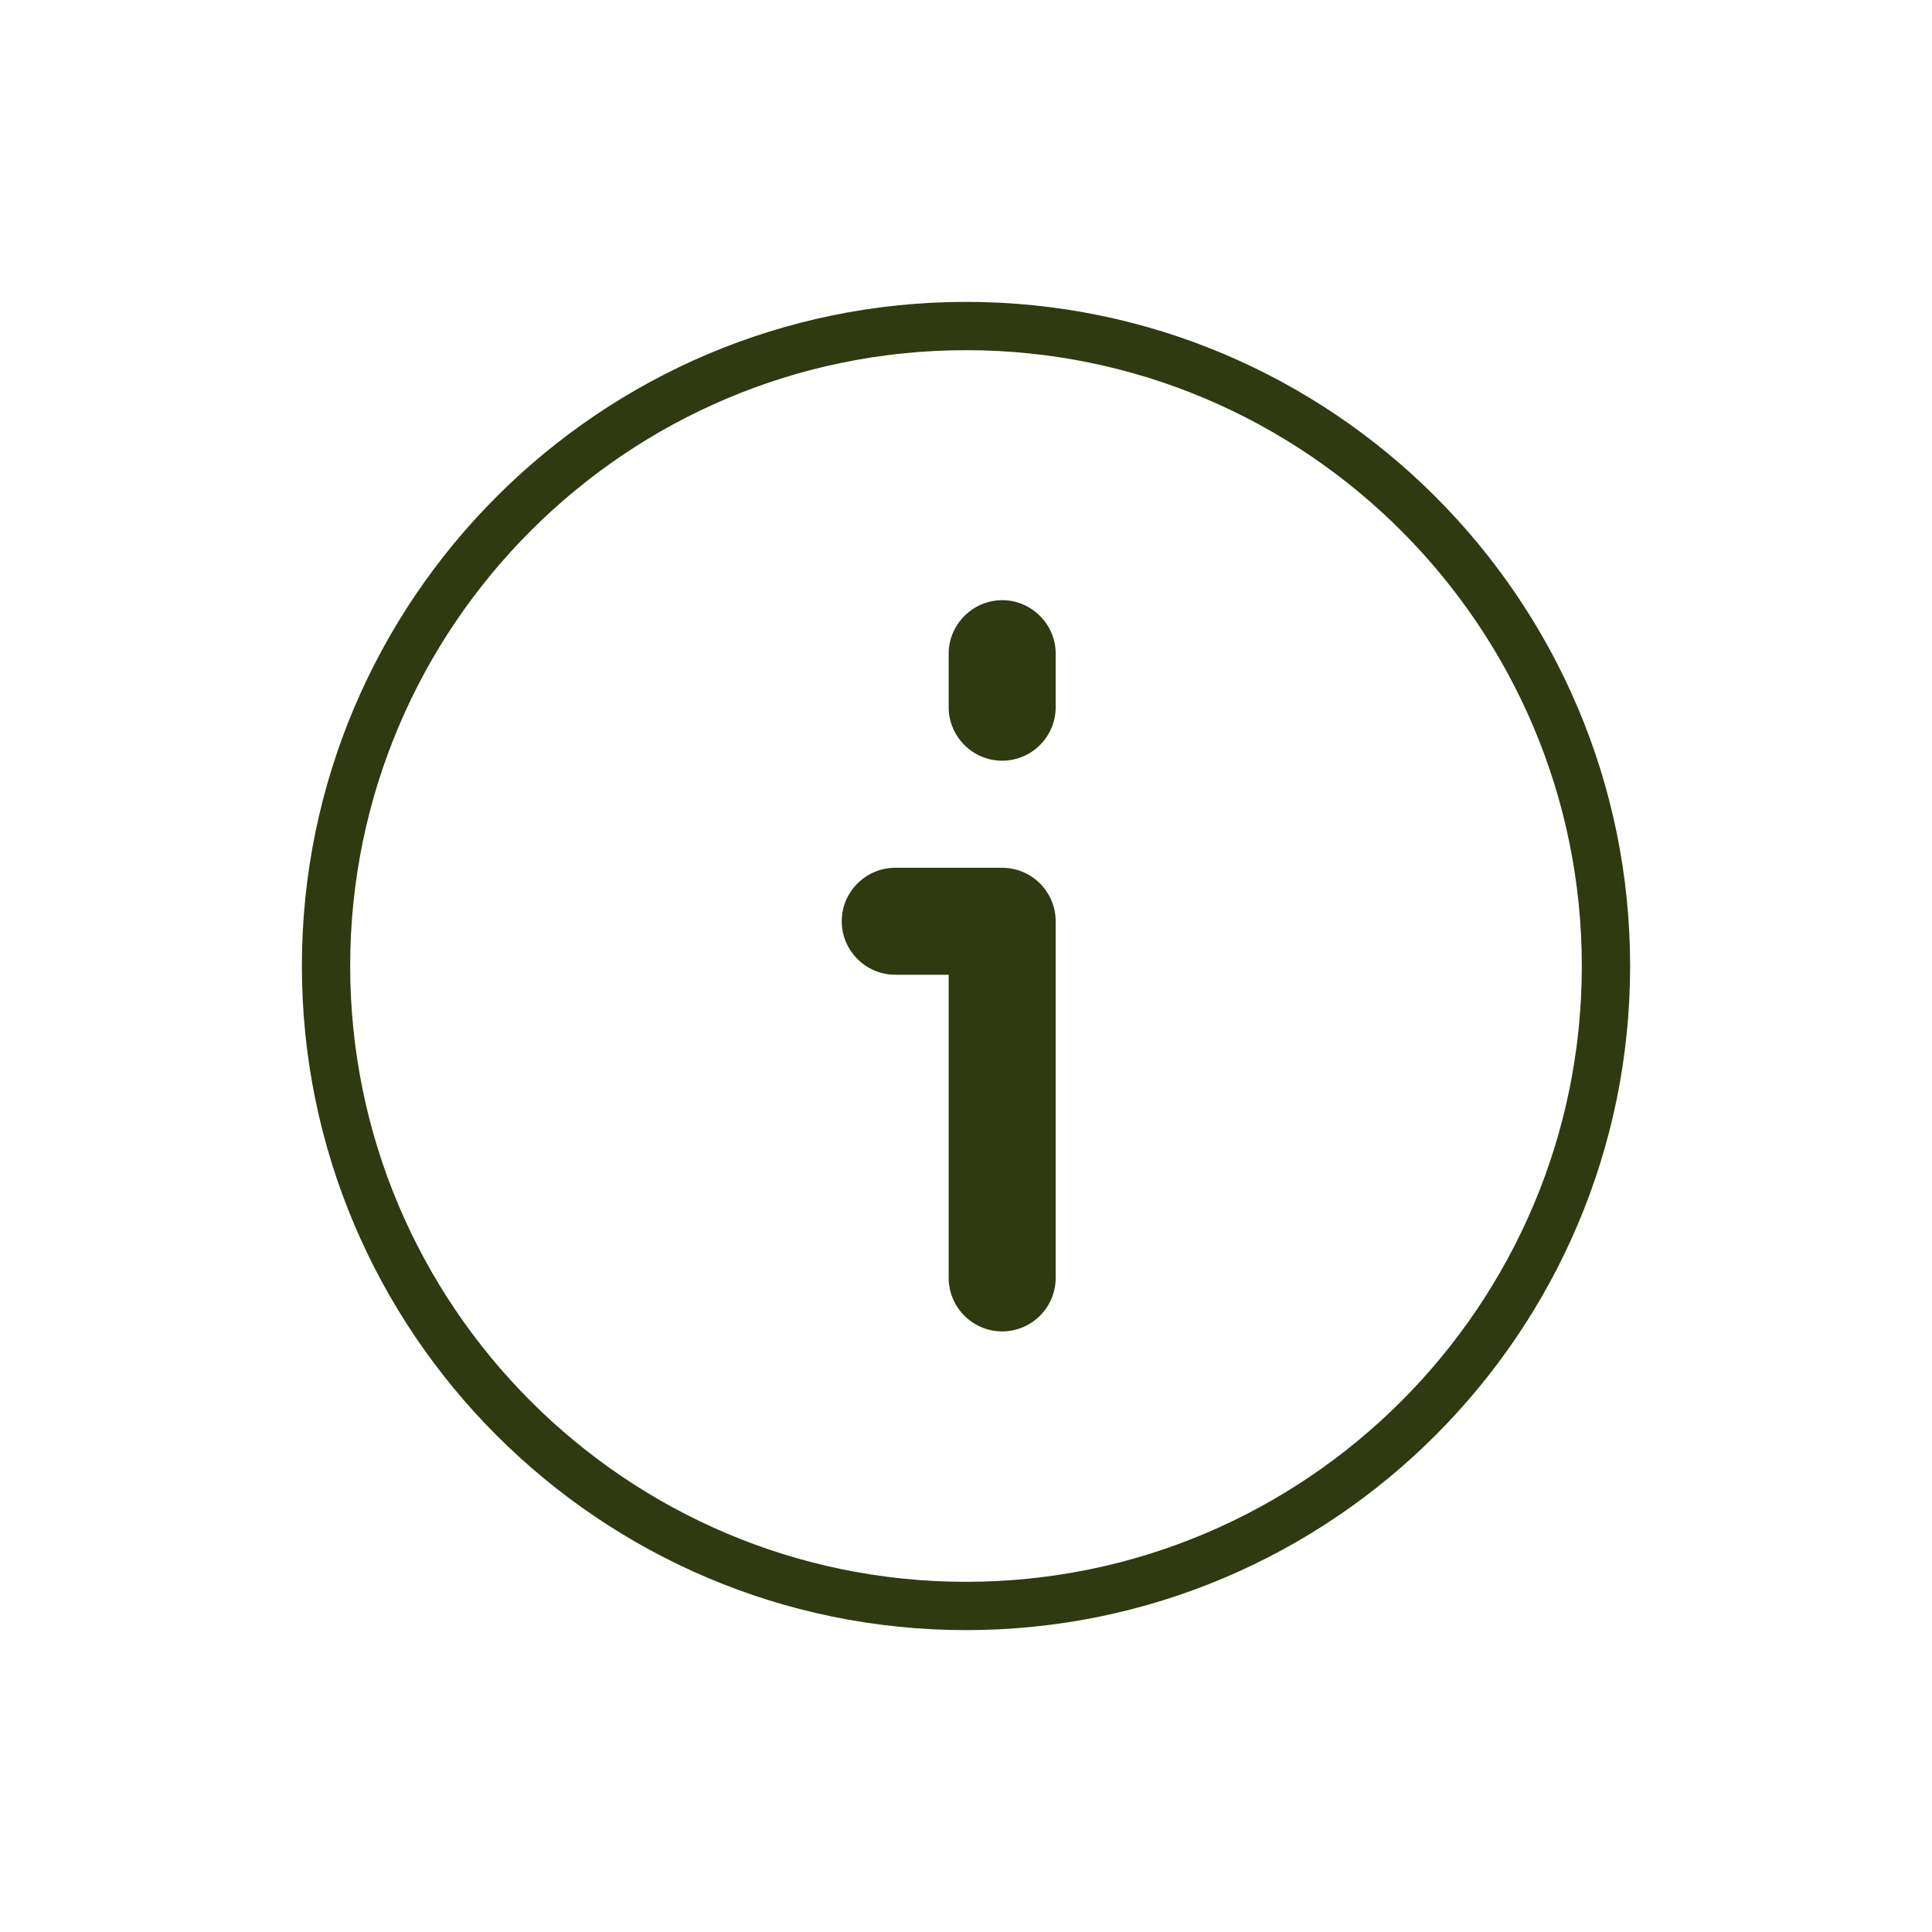 <svg width="63" height="63" viewBox="0 0 63 63" fill="none" xmlns="http://www.w3.org/2000/svg">
<path d="M32.681 24.806C33.143 24.805 33.586 24.621 33.913 24.294C34.239 23.968 34.423 23.525 34.425 23.063V21.315C34.425 20.362 33.642 19.571 32.681 19.571C31.721 19.571 30.935 20.362 30.935 21.315V23.063C30.935 24.022 31.721 24.806 32.681 24.806ZM29.194 31.785H30.935V41.673C30.935 42.632 31.721 43.416 32.681 43.416C33.143 43.415 33.586 43.231 33.913 42.904C34.239 42.578 34.423 42.135 34.425 41.673V30.04C34.423 29.578 34.239 29.135 33.913 28.809C33.586 28.482 33.143 28.298 32.681 28.297H29.194C28.232 28.297 27.448 29.082 27.448 30.04C27.448 31.001 28.232 31.785 29.194 31.785Z" fill="#2F3A10"/>
<path d="M31.5 53.156C19.558 53.156 9.844 43.442 9.844 31.502C9.844 19.56 19.558 9.844 31.5 9.844C43.442 9.844 53.156 19.56 53.156 31.502C53.156 43.442 43.442 53.156 31.5 53.156ZM31.5 11.419C20.428 11.419 11.419 20.428 11.419 31.502C11.419 42.574 20.428 51.581 31.5 51.581C42.572 51.581 51.581 42.574 51.581 31.502C51.581 20.428 42.572 11.419 31.5 11.419Z" fill="#2F3A10"/>
</svg>

